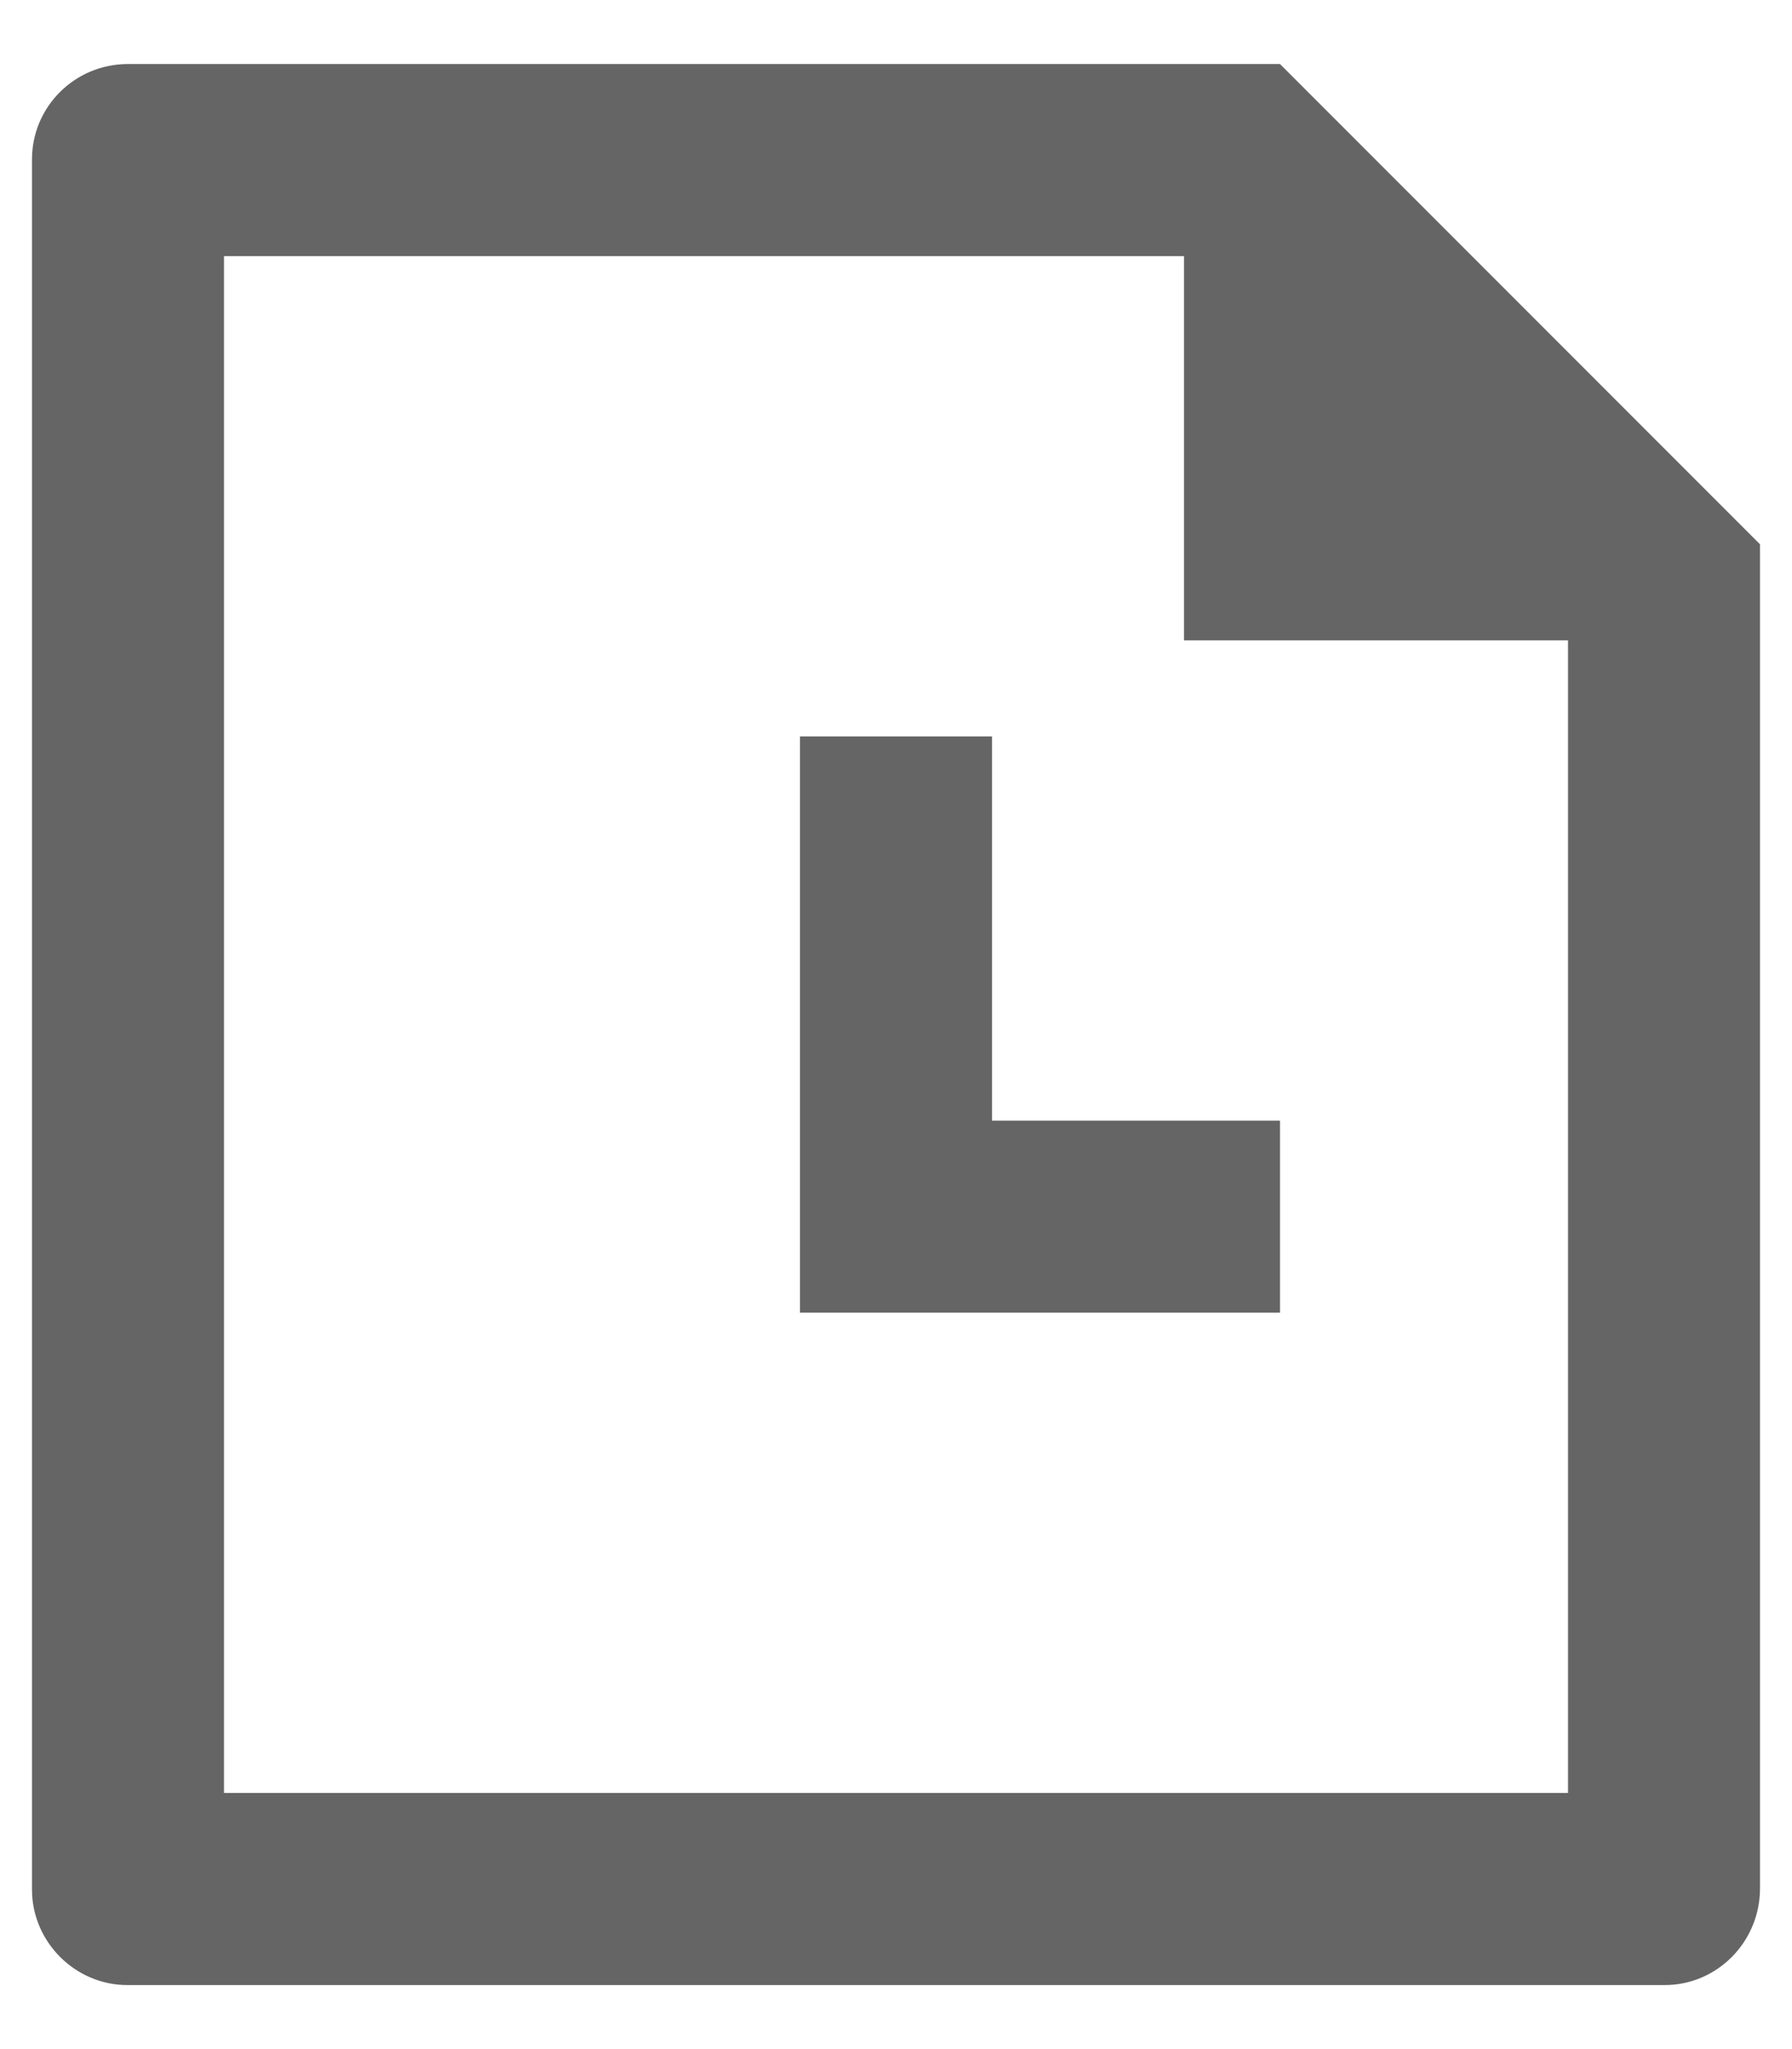 <svg width="14" height="16" viewBox="0 0 14 16" fill="none" xmlns="http://www.w3.org/2000/svg">
<path d="M10 0.5L13.75 4.25V14.745C13.75 15.162 13.416 15.5 13.005 15.5H0.995C0.584 15.5 0.25 15.159 0.25 14.756V1.244C0.25 0.833 0.585 0.5 0.999 0.5H10ZM9.25 2H1.75V14H12.25V5H9.25V2ZM7.75 5.75V8.75H10V10.25H6.25V5.75H7.75Z" fill="#656565"/>
</svg>
